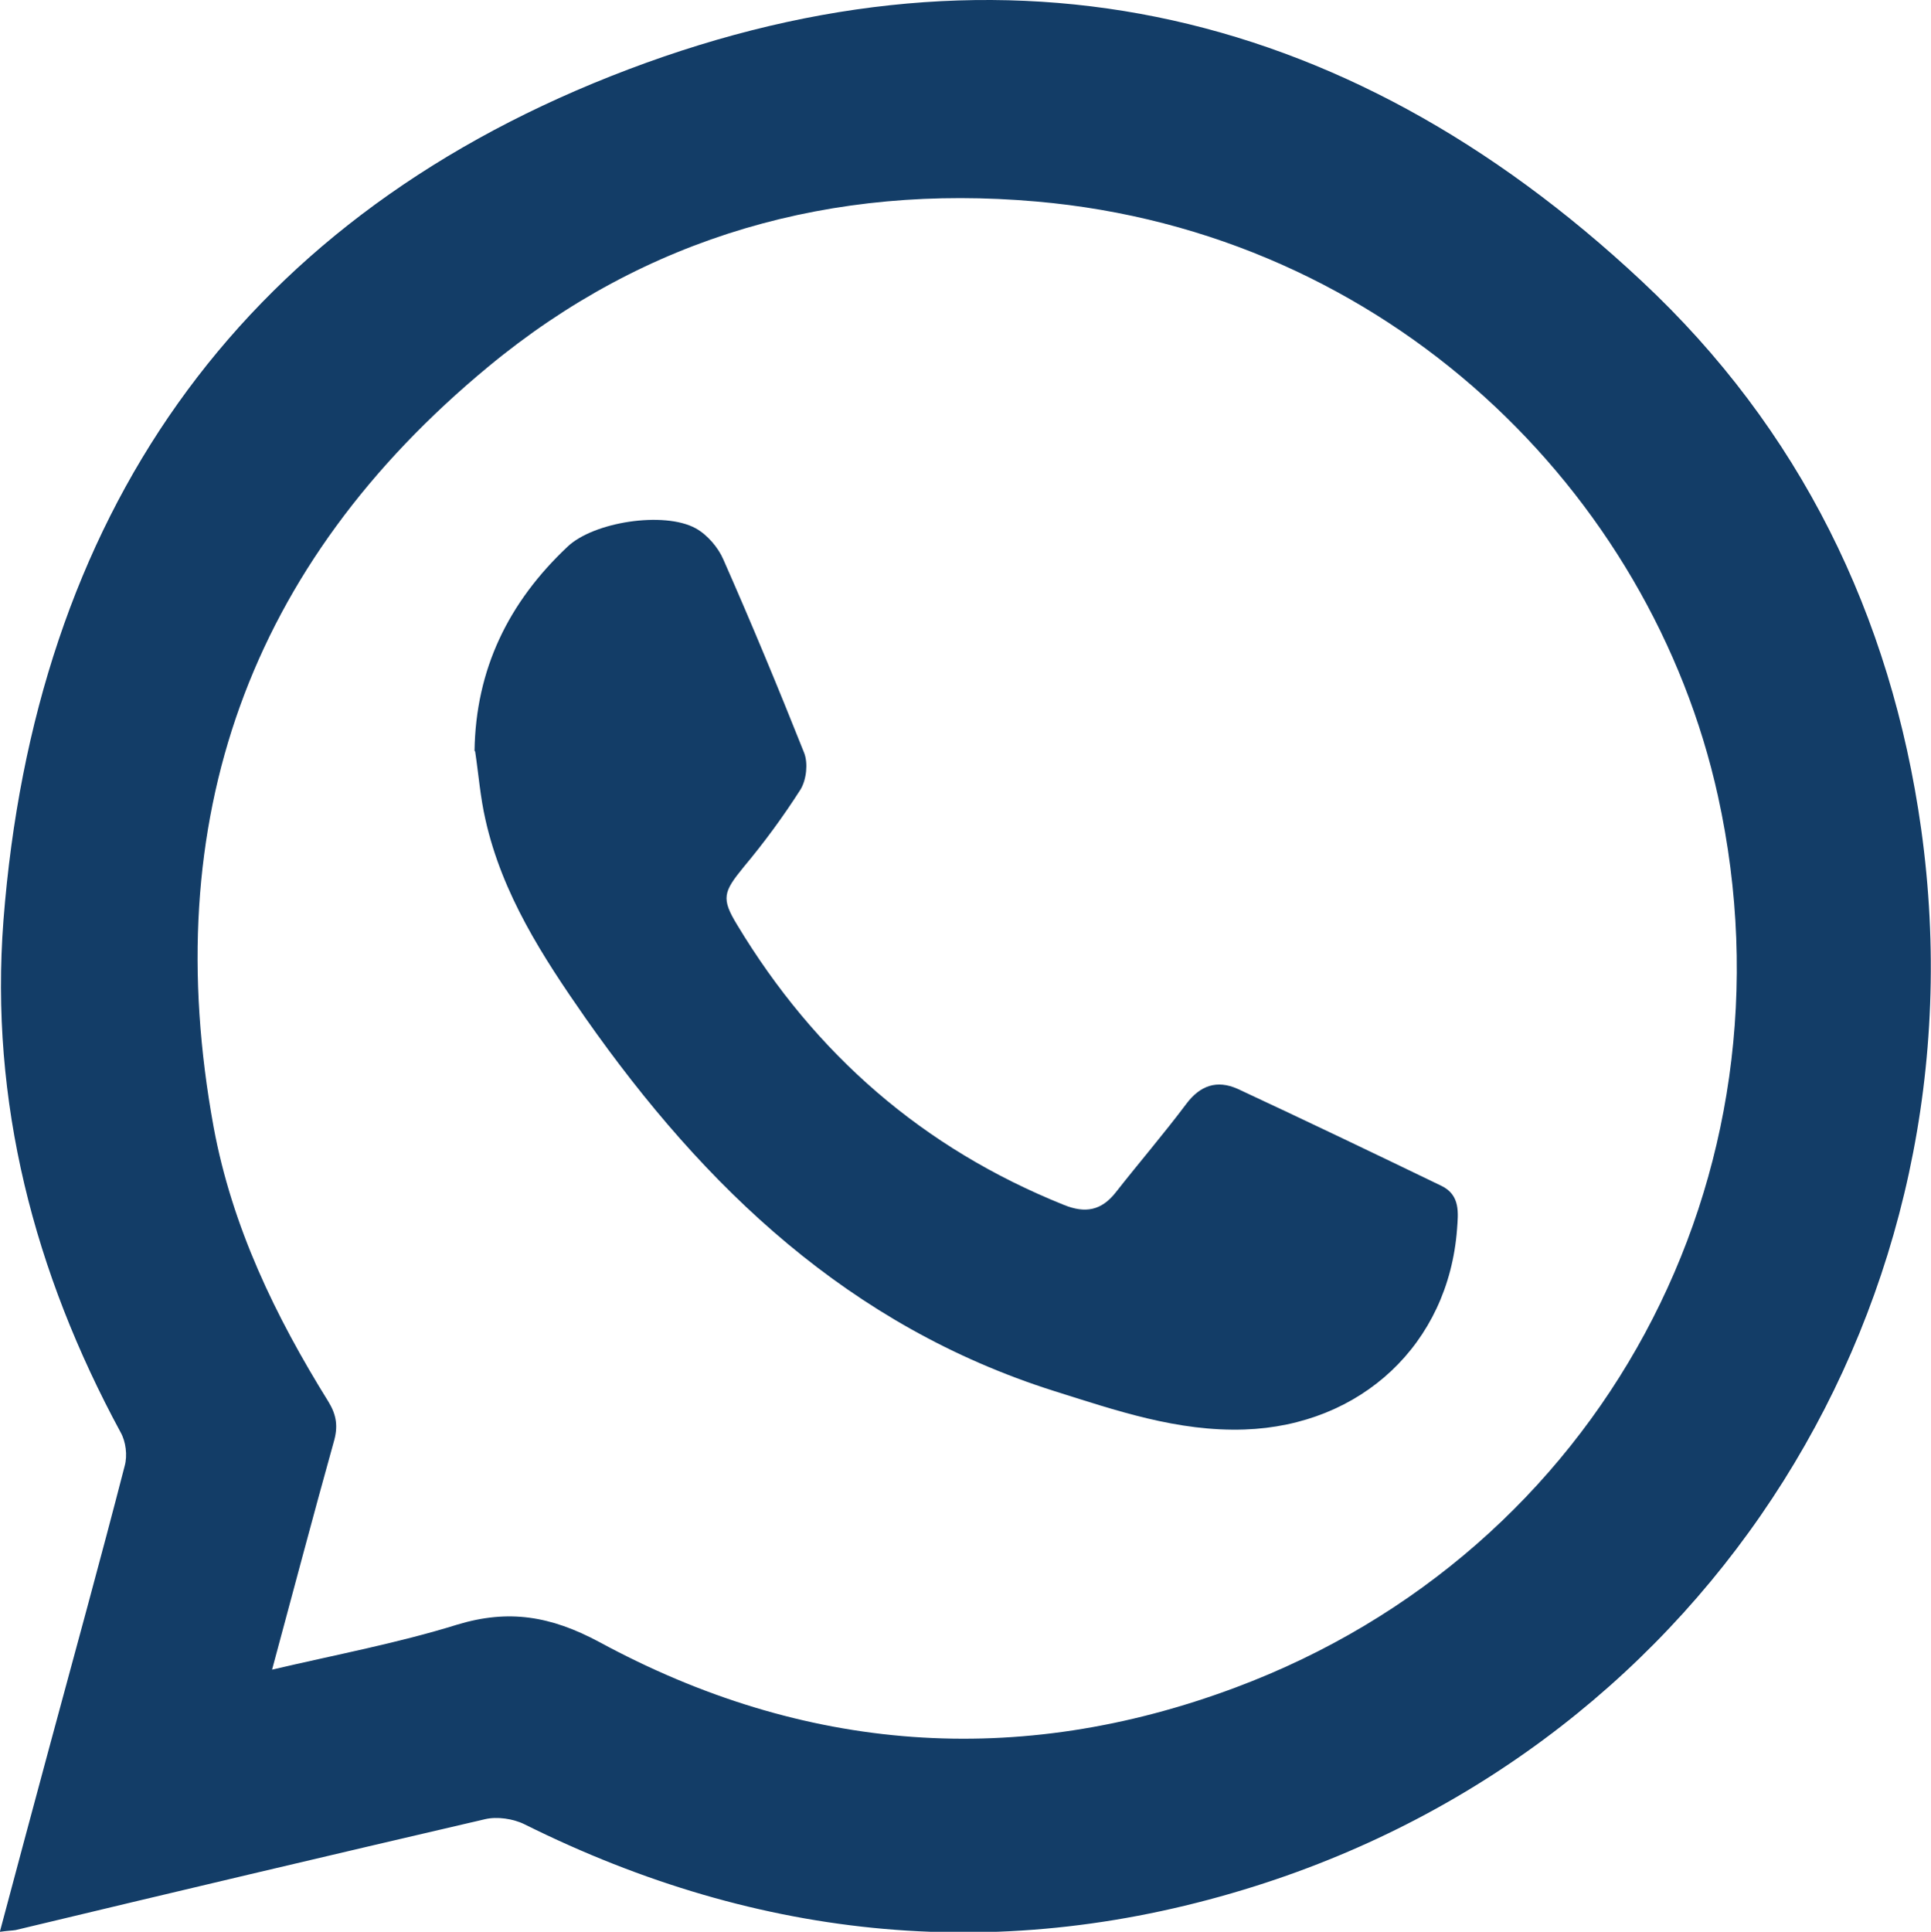 <?xml version="1.0" encoding="UTF-8"?>
<svg id="Camada_2" data-name="Camada 2" xmlns="http://www.w3.org/2000/svg" viewBox="0 0 33.45 33.46">
  <defs>
    <style>
      .cls-1 {
        fill: #133d67;
        stroke-width: 0px;
      }
    </style>
  </defs>
  <g id="Camada_1-2" data-name="Camada 1">
    <g>
      <path class="cls-1" d="m0,33.45c.29-1.09.57-2.13.85-3.17.44-1.63.89-3.26,1.31-4.89.05-.18.02-.42-.07-.58C.59,22.04-.18,19.08.06,15.94.6,8.98,4.07,3.9,10.58,1.32,17.17-1.29,23.25.01,28.44,4.87c2.73,2.55,4.32,5.78,4.84,9.49,1.14,8.18-3.65,15.82-11.54,18.31-4.34,1.37-8.57.96-12.65-1.07-.2-.1-.48-.14-.69-.09-2.71.63-5.42,1.27-8.13,1.92-.06.01-.13.01-.27.03Zm4.71-4.53c1.11-.26,2.18-.46,3.21-.78.89-.27,1.62-.15,2.46.3,3.54,1.92,7.25,2.2,11.02.79,6.32-2.36,9.81-8.85,8.36-15.44-1.16-5.27-5.72-9.77-11.81-10.3-3.53-.31-6.76.6-9.49,2.86-4.16,3.44-5.73,7.86-4.76,13.17.32,1.73,1.07,3.28,1.99,4.76.14.23.17.43.09.7-.36,1.29-.7,2.58-1.07,3.95Z"/>
      <path class="cls-1" d="m8.22,13.01c.02-1.42.59-2.58,1.61-3.54.45-.43,1.67-.62,2.22-.32.2.11.39.33.48.54.49,1.11.95,2.22,1.4,3.35.07.18.04.46-.06.63-.3.47-.63.92-.99,1.35-.35.43-.39.54-.11,1,1.35,2.24,3.22,3.87,5.66,4.85.37.15.65.1.9-.22.4-.51.83-1.01,1.22-1.53.24-.32.53-.42.89-.26,1.18.55,2.35,1.11,3.53,1.68.33.16.29.47.27.75-.15,1.99-1.66,3.4-3.68,3.47-1.16.04-2.23-.33-3.31-.67-3.53-1.12-6.04-3.51-8.11-6.46-.74-1.06-1.44-2.14-1.73-3.43-.09-.39-.12-.79-.18-1.19Z"/>
    </g>
  </g>
</svg>
